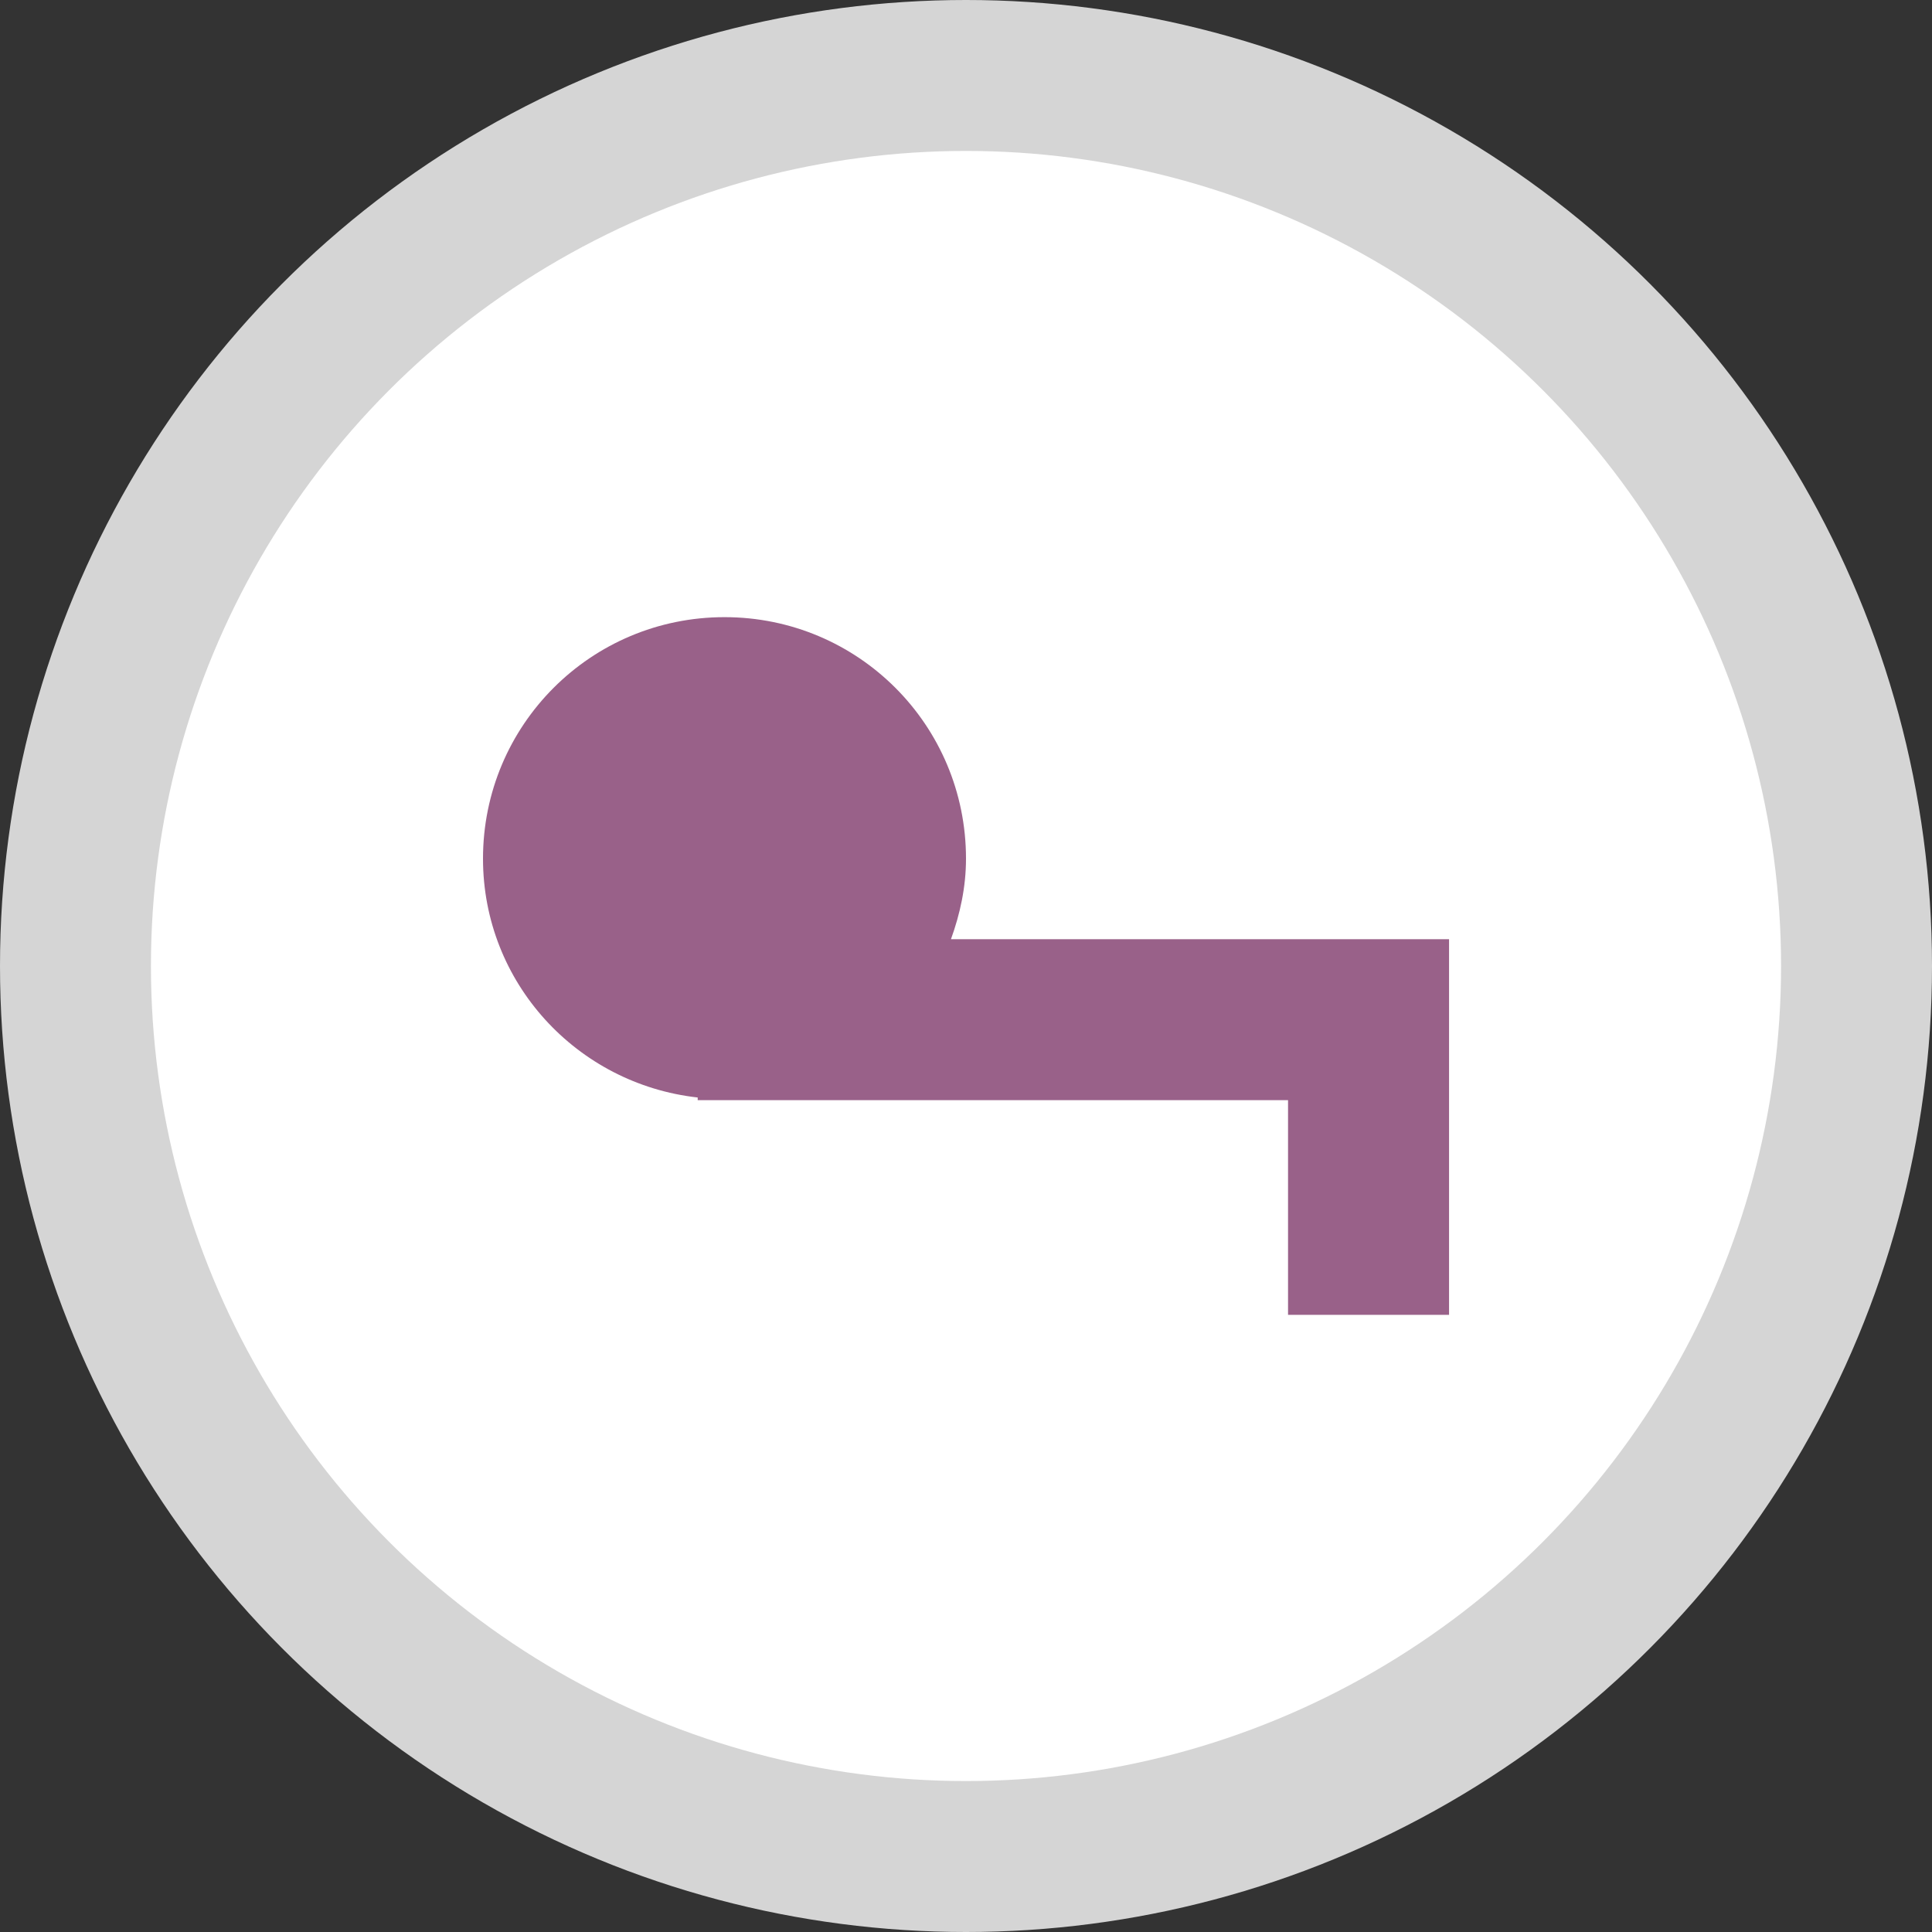 <svg
   height="32"
   width="32"
   viewBox="0 0 32 32">
  <rect x="0" y="0" width="32" height="32" fill="#333333" stroke="none"/>
  <circle
     style="fill:#d5d5d5"
     class="outer-circle"
     cy="16"
     cx="16"
     r="16" />
  <circle
     style="fill:#ffffff"
     class="inner-circle"
     cy="16"
     cx="16"
     r="13.5" />
  <path
     d="m 24,15.556 -8.249,0 C 15.902,15.138 16,14.693 16,14.222 c 0,-2.213 -1.787,-4 -4,-4 -2.213,0 -4,1.787 -4,4 0,2.053 1.556,3.733 3.556,3.956 l 0,0.044 9.778,0 0,3.556 2.667,0 0,-6.222 0,0 z"
     style="fill:#996189" />
</svg>
